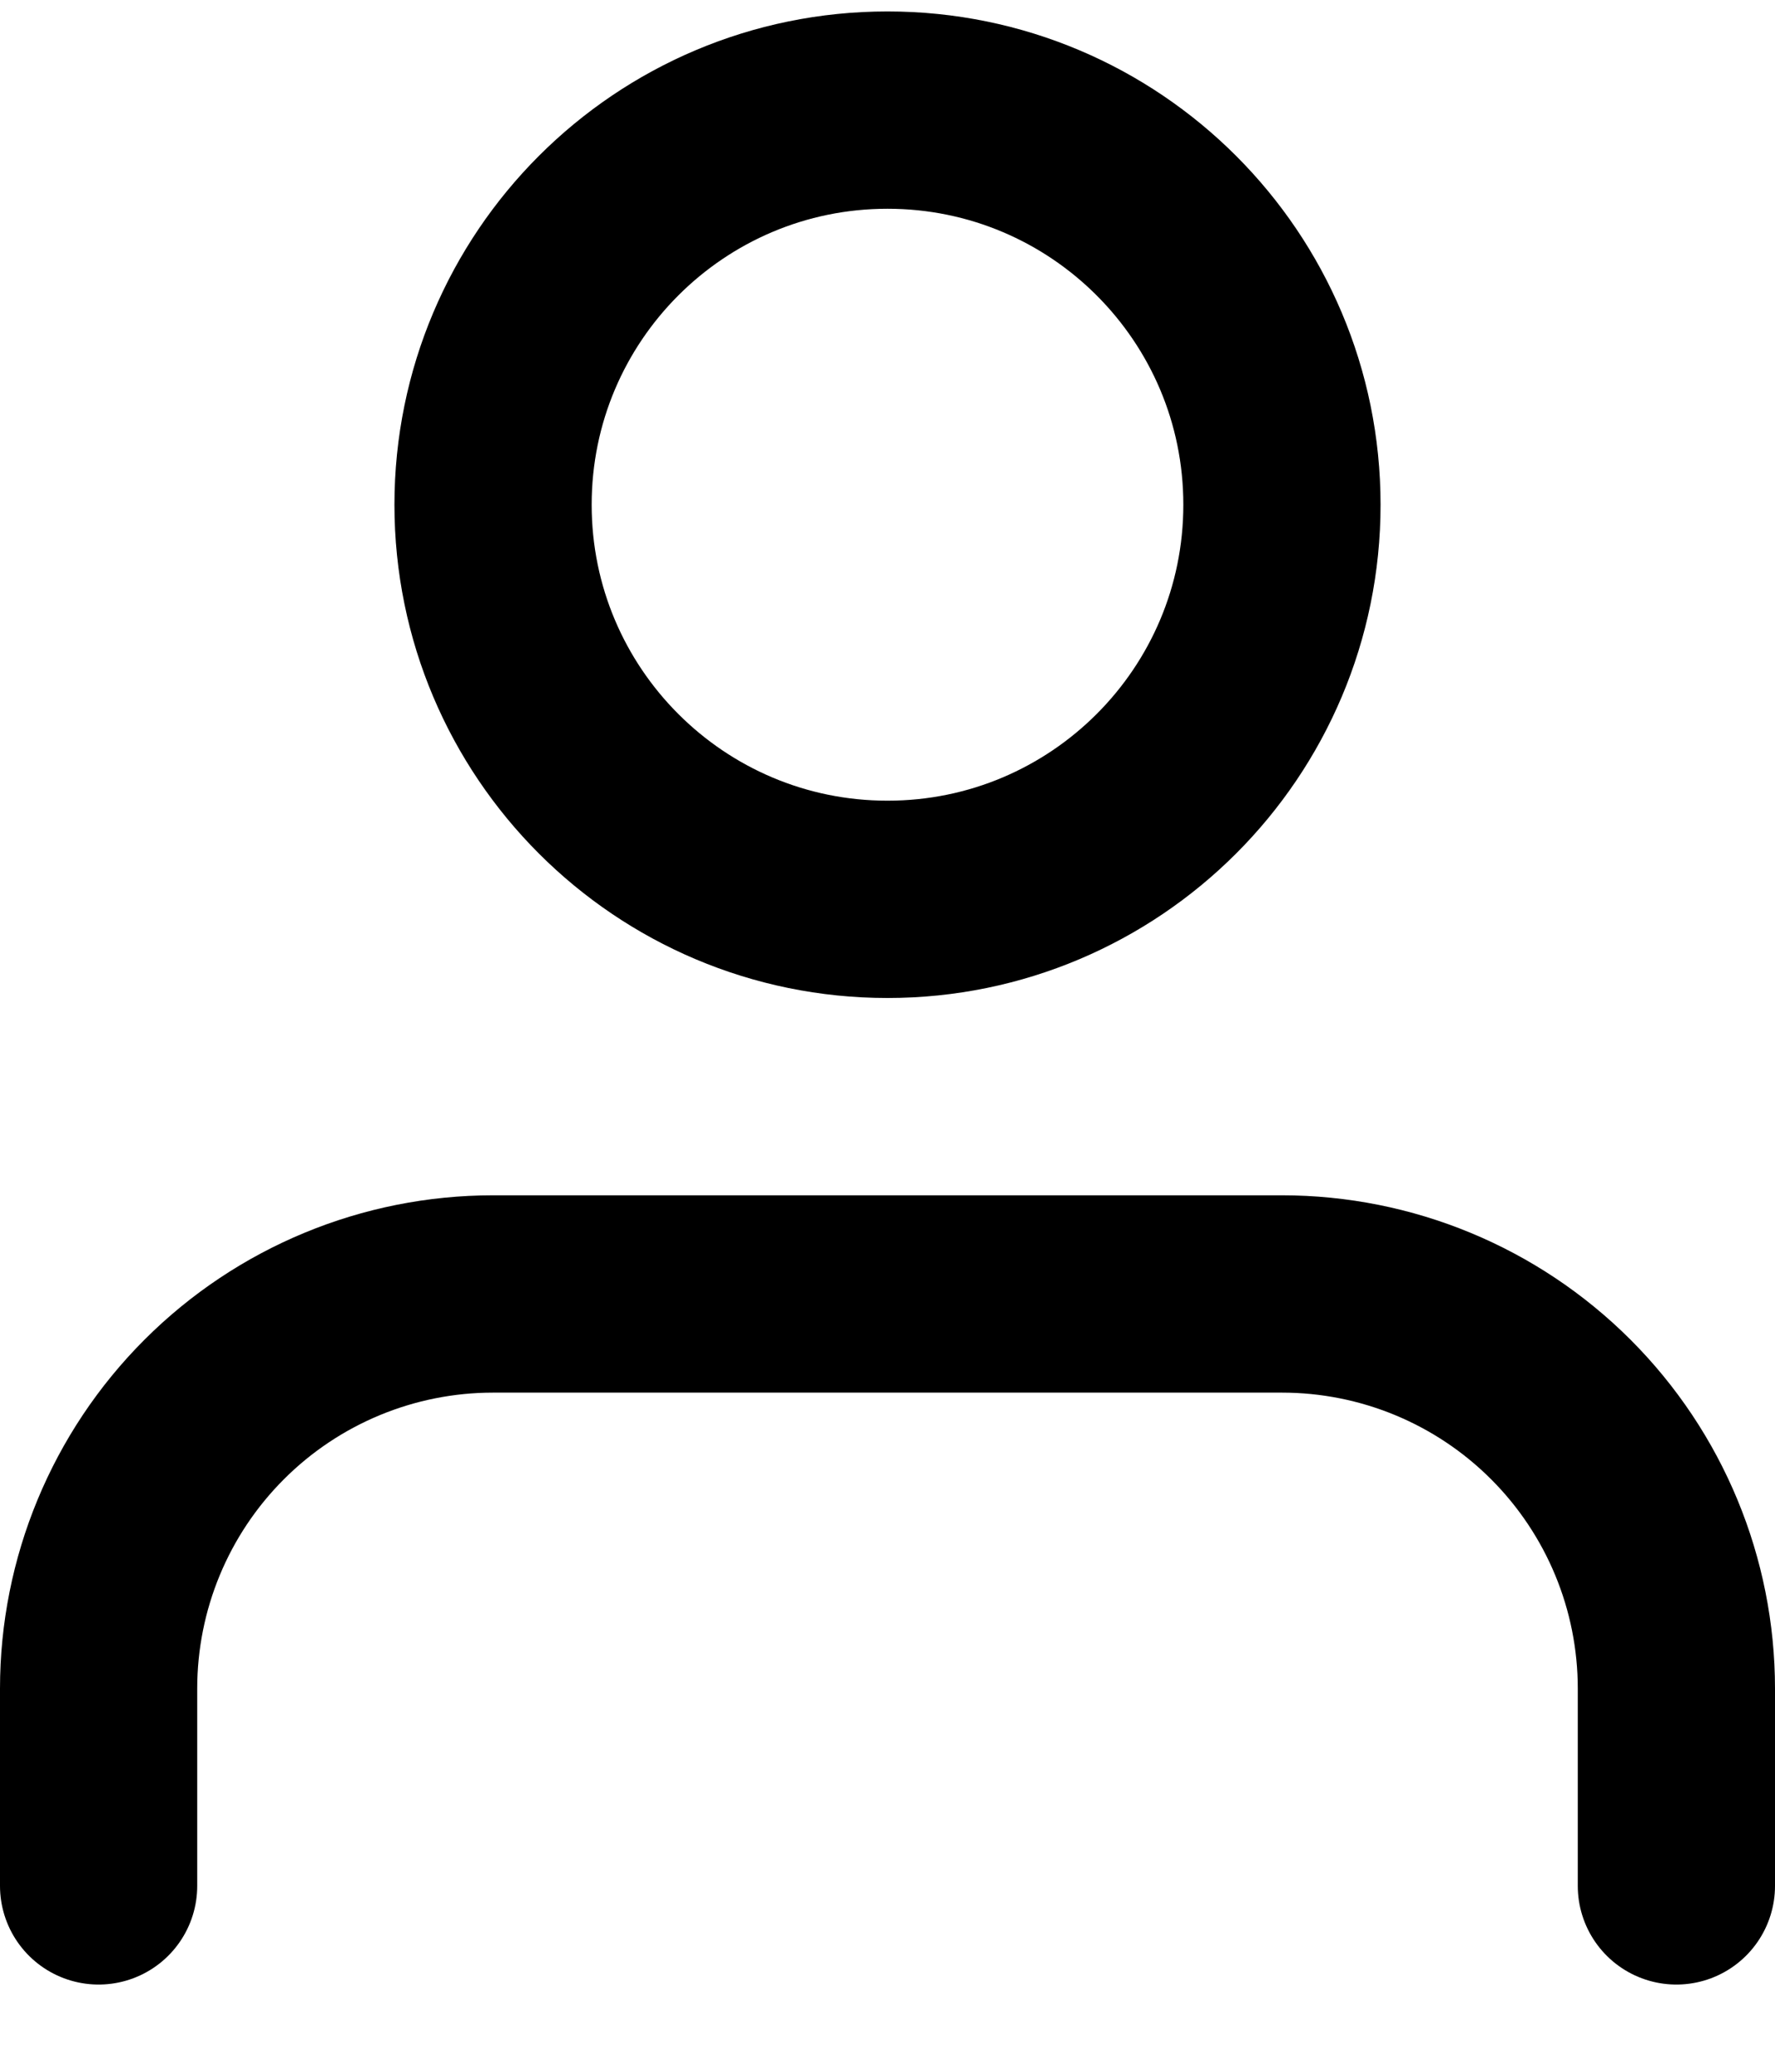 <svg width="18" height="21" viewBox="0 0 18 21" fill="none" xmlns="http://www.w3.org/2000/svg">
<path d="M17 19.116V17.116C17 16.055 16.579 15.038 15.828 14.287C15.078 13.537 14.061 13.116 13 13.116H5C3.939 13.116 2.922 13.537 2.172 14.287C1.421 15.038 1 16.055 1 17.116V19.116" stroke="black" stroke-width="2" stroke-linecap="round" stroke-linejoin="round"/>
<path d="M9 9.116C11.209 9.116 13 7.325 13 5.116C13 2.907 11.209 1.116 9 1.116C6.791 1.116 5 2.907 5 5.116C5 7.325 6.791 9.116 9 9.116Z" stroke="black" stroke-width="2" stroke-linecap="round" stroke-linejoin="round"/>
</svg>
